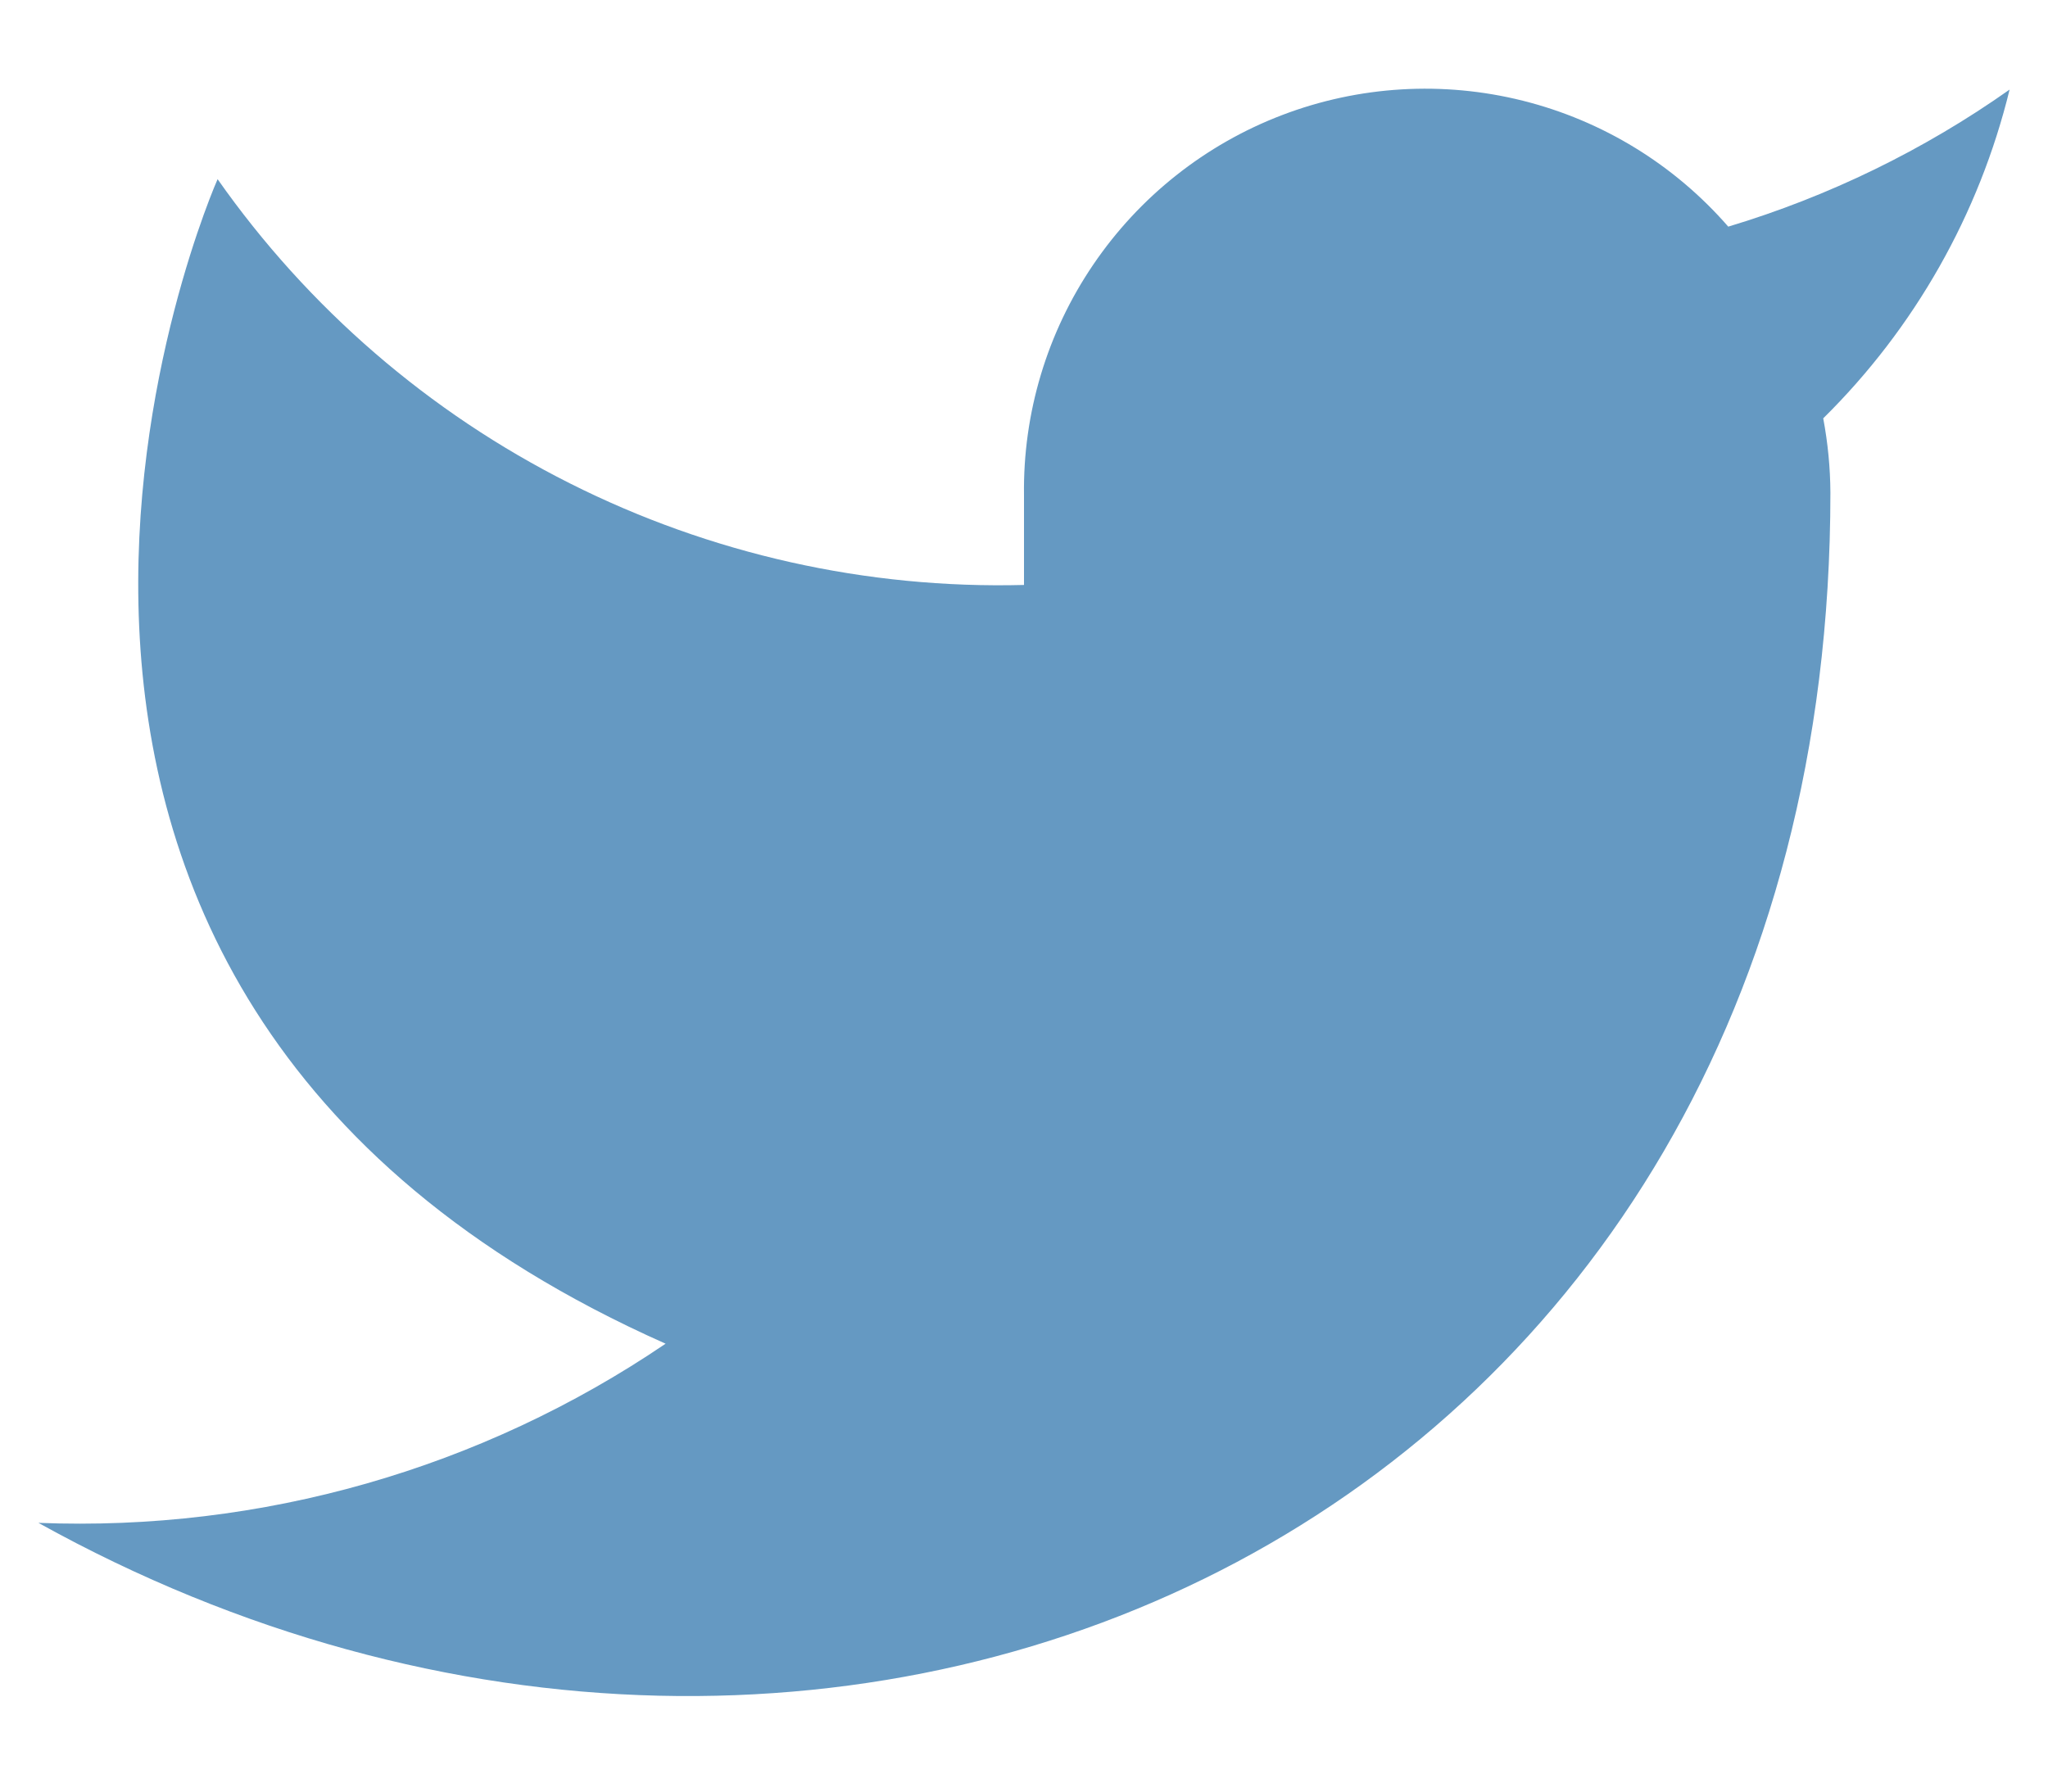 <svg width="16" height="14" viewBox="0 0 16 14" fill="none" xmlns="http://www.w3.org/2000/svg">
<path d="M15.7 0.7C15.03 1.173 14.287 1.535 13.502 1.771C13.08 1.286 12.52 0.943 11.897 0.787C11.274 0.631 10.617 0.67 10.017 0.899C9.417 1.128 8.902 1.536 8.541 2.068C8.18 2.599 7.991 3.229 8 3.871V4.571C6.77 4.603 5.551 4.33 4.452 3.777C3.352 3.224 2.407 2.407 1.7 1.4C1.7 1.4 -1.1 7.7 5.2 10.5C3.758 11.479 2.041 11.969 0.3 11.9C6.6 15.4 14.3 11.9 14.3 3.85C14.299 3.655 14.28 3.461 14.244 3.269C14.958 2.564 15.462 1.675 15.7 0.7Z" fill="#6599C2"/>
</svg>
